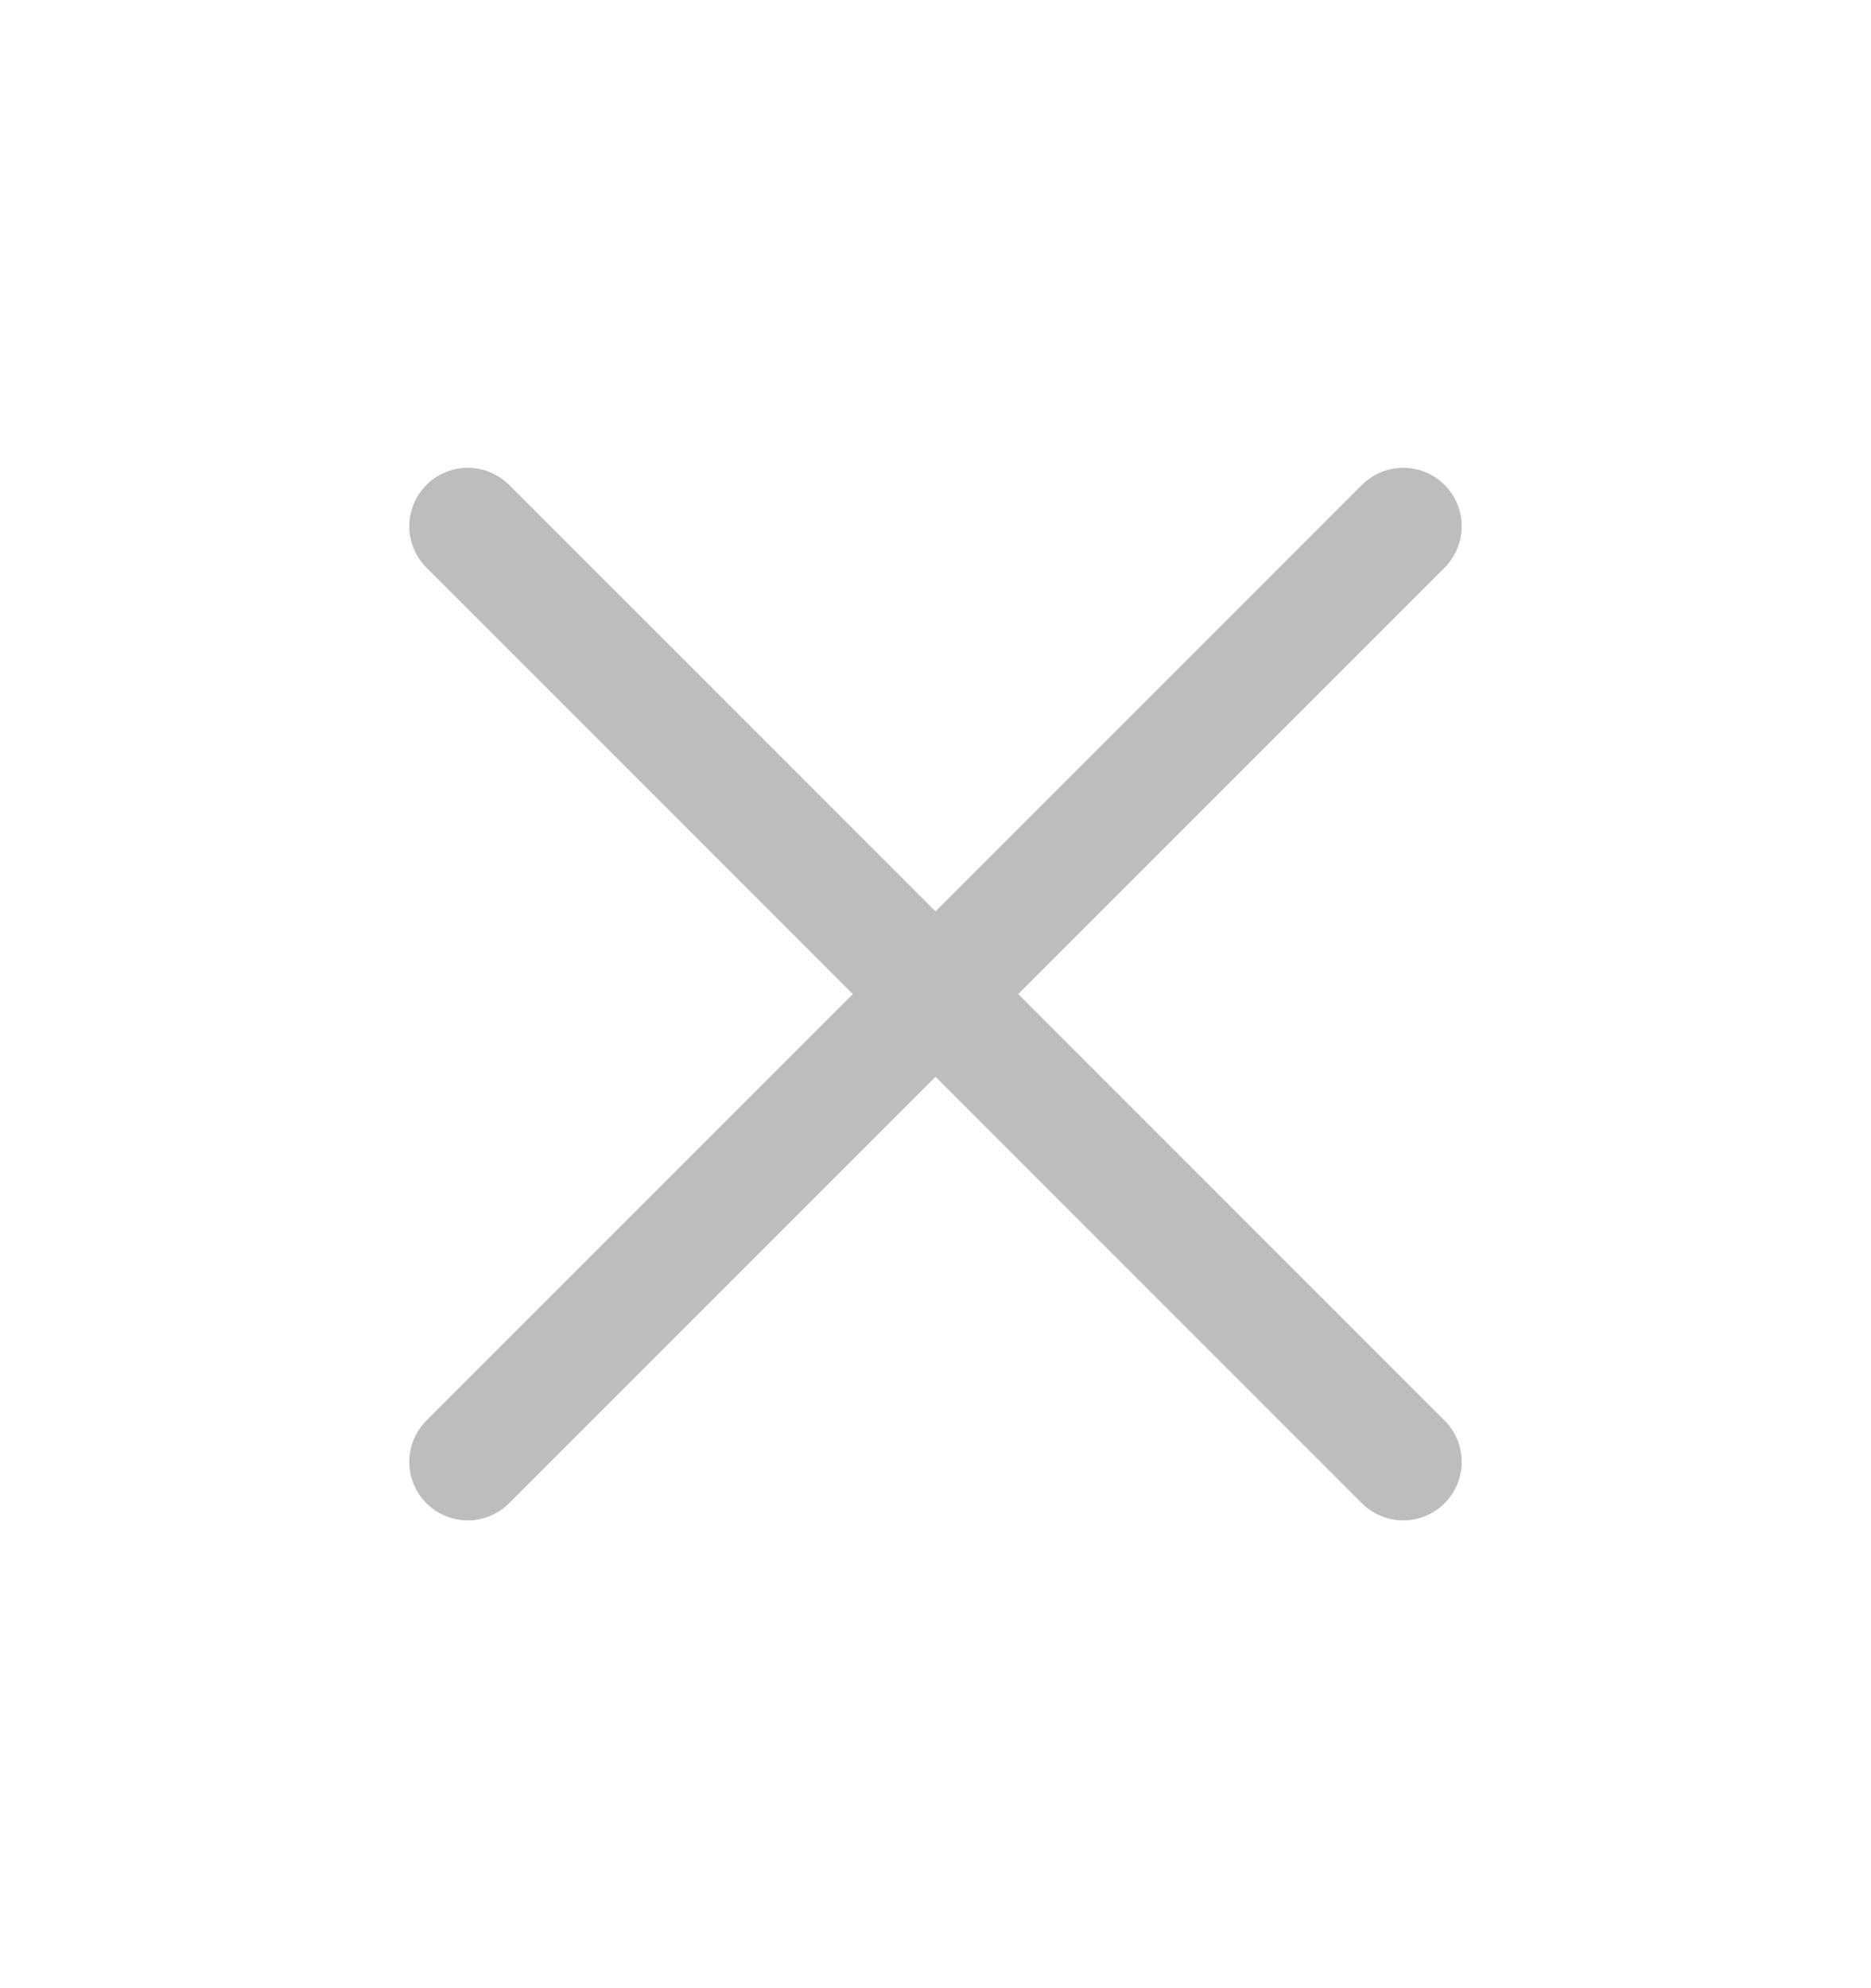 <svg width="16" height="17" viewBox="0 0 16 17" fill="none" xmlns="http://www.w3.org/2000/svg">
<path d="M4 12.5L12 4.5M4 4.5L12 12.5" stroke="#BDBDBD" stroke-linecap="round" stroke-linejoin="round"/>
</svg>
